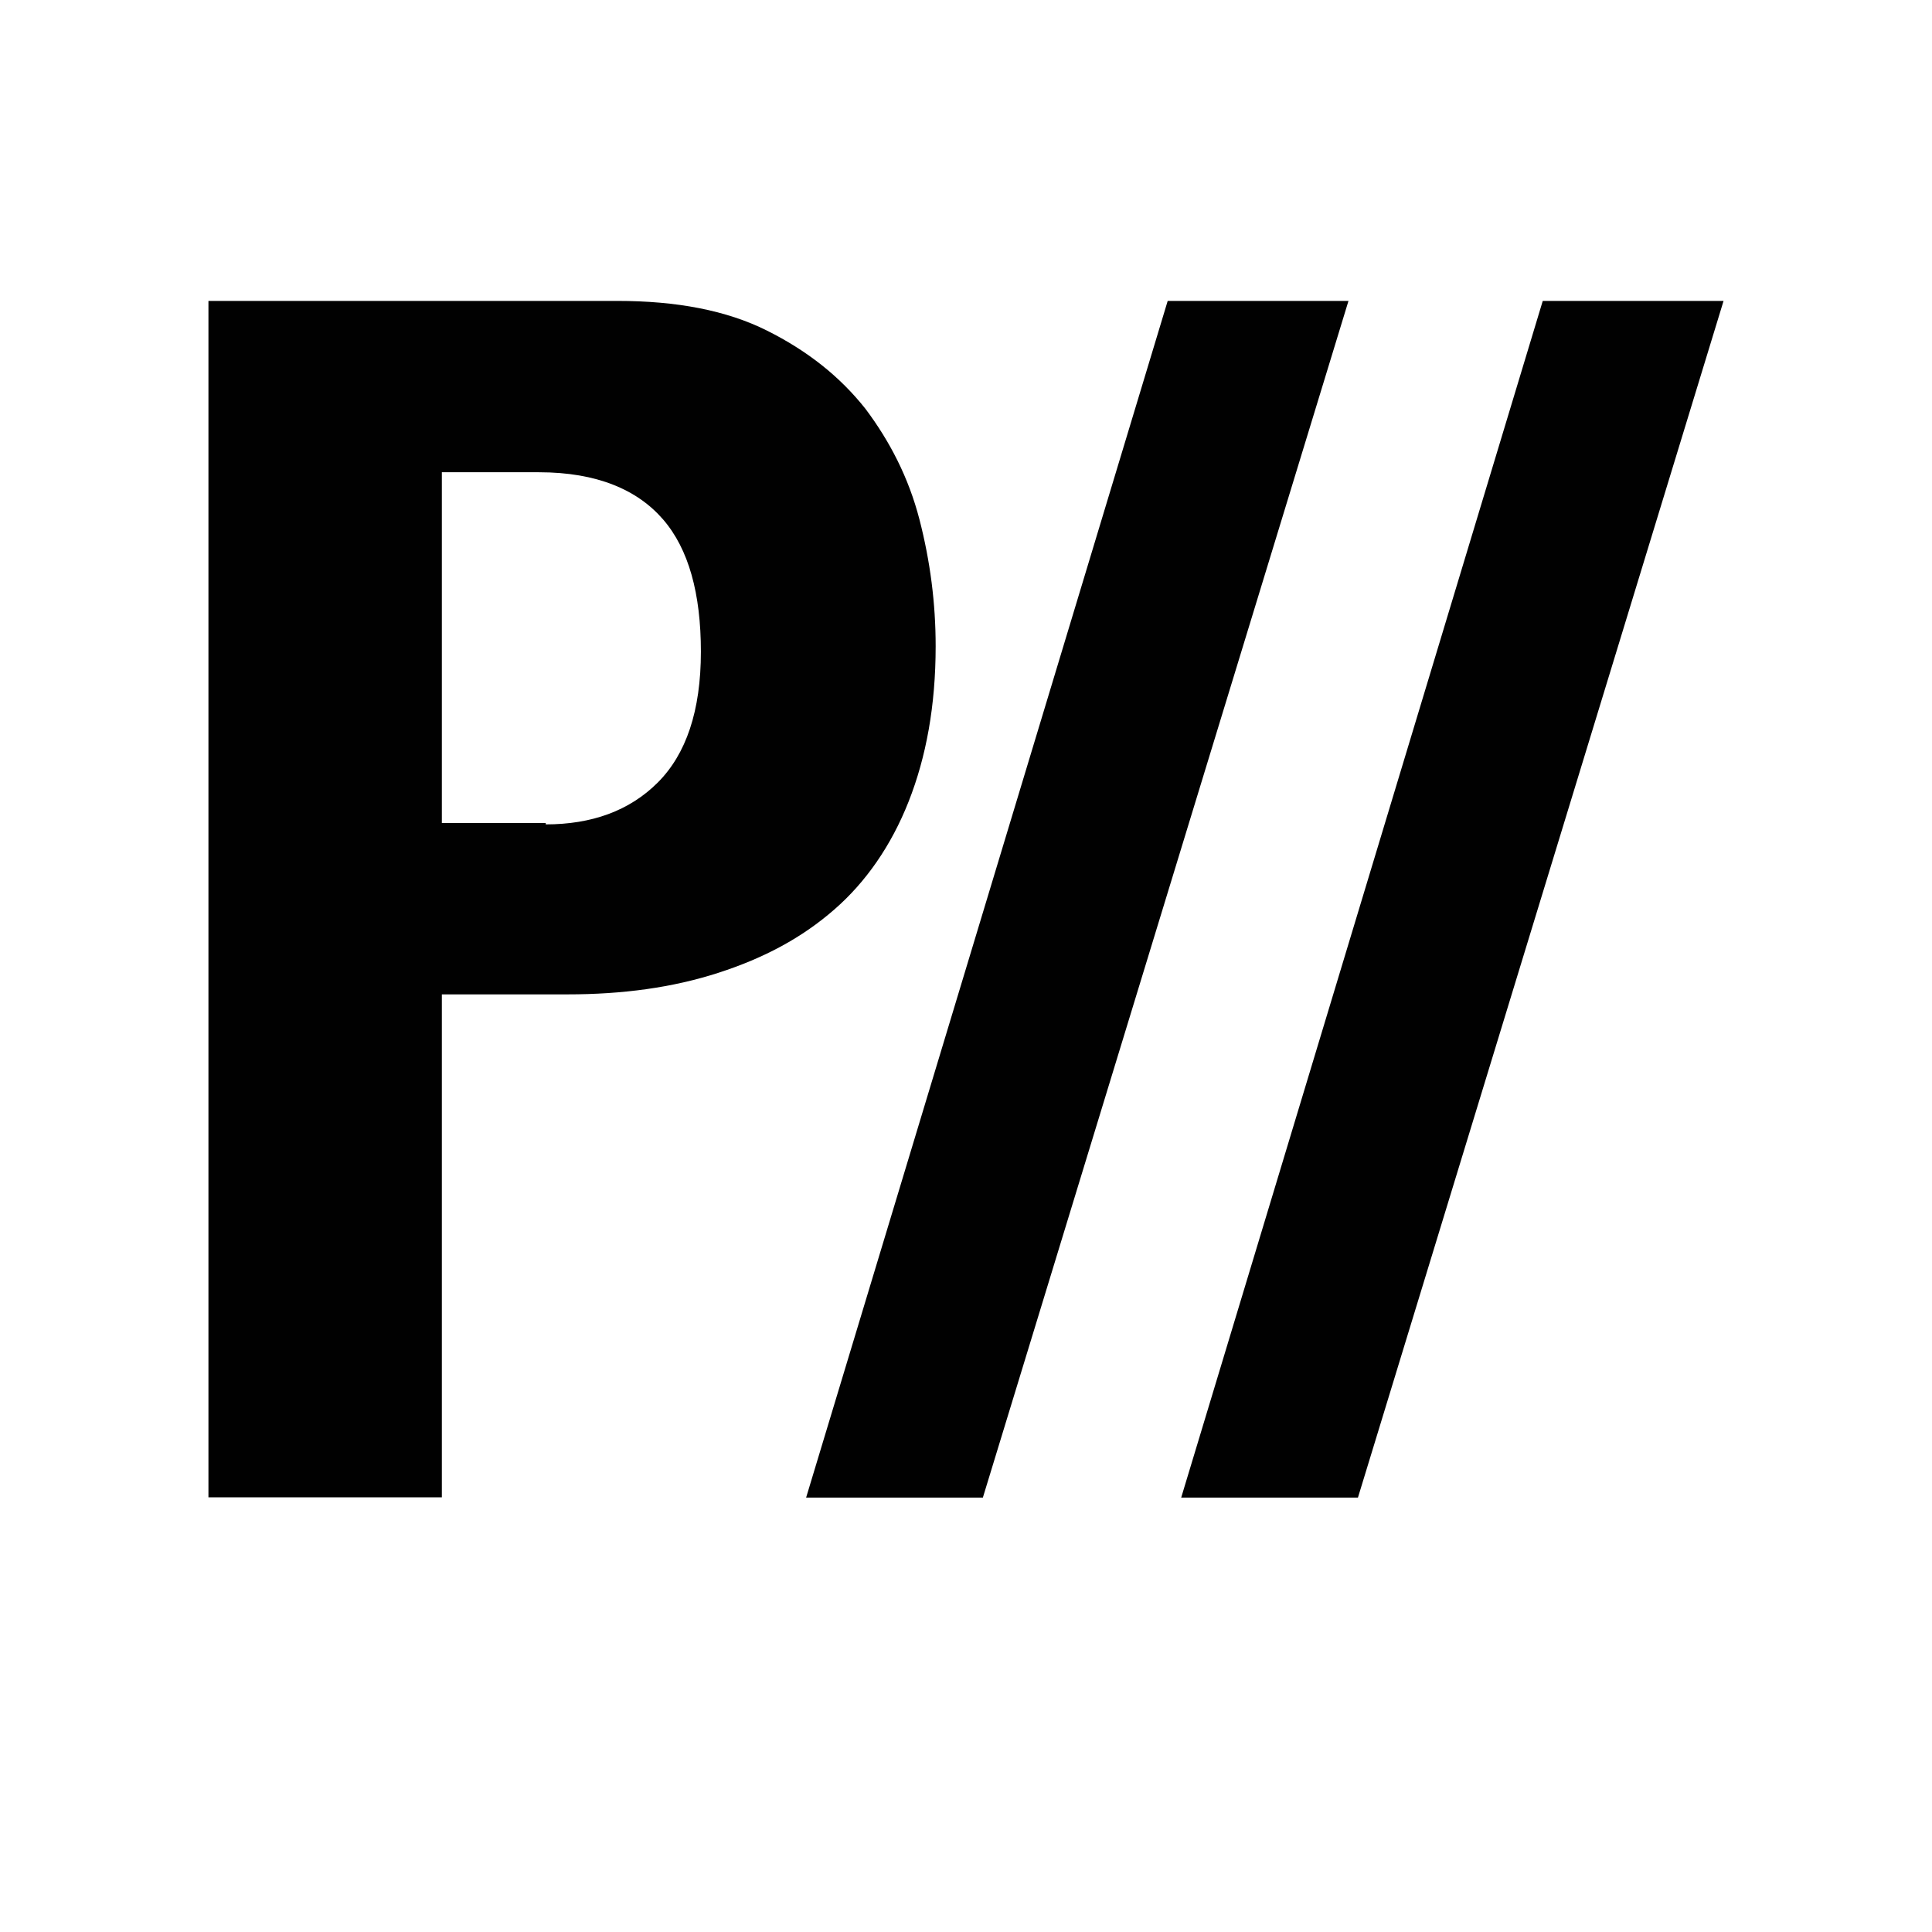 <?xml version="1.0" encoding="utf-8"?>
<!-- Generator: Adobe Illustrator 16.0.0, SVG Export Plug-In . SVG Version: 6.00 Build 0)  -->
<!DOCTYPE svg PUBLIC "-//W3C//DTD SVG 1.1//EN" "http://www.w3.org/Graphics/SVG/1.1/DTD/svg11.dtd">
<svg version="1.1" id="_x35_0m" xmlns="http://www.w3.org/2000/svg" xmlns:xlink="http://www.w3.org/1999/xlink" x="0px" y="0px"
	 width="144px" height="144px" viewBox="0 0 144 144" enable-background="new 0 0 144 144" xml:space="preserve">
<g>
	<path fill="#010101" d="M46.005,22.428c4.425,0,8.146,0.704,11.162,2.213c3.017,1.509,5.431,3.42,7.341,5.832
		c1.811,2.414,3.218,5.129,4.023,8.246c0.804,3.117,1.207,6.234,1.207,9.453c0,4.425-0.704,8.245-2.012,11.564
		c-1.307,3.317-3.218,6.033-5.53,8.044c-2.414,2.111-5.229,3.62-8.648,4.726c-3.419,1.106-7.14,1.609-11.263,1.609h-9.352v37.486
		H15.536V22.428H46.005z M40.676,61.445c3.419,0,6.234-1.006,8.347-3.117c2.111-2.112,3.217-5.329,3.217-9.754
		c0-4.324-0.905-7.643-2.815-9.855s-4.927-3.52-9.252-3.52h-7.24v26.145h7.743V61.445z"/>
	<path fill="#010101" d="M100.508,22.428l-27.251,89.195H60.083l26.95-89.195H100.508z"/>
	<path fill="#010101" d="M128.464,22.428l-27.251,89.195H88.039l26.949-89.195H128.464z"/>
</g>
</svg>

